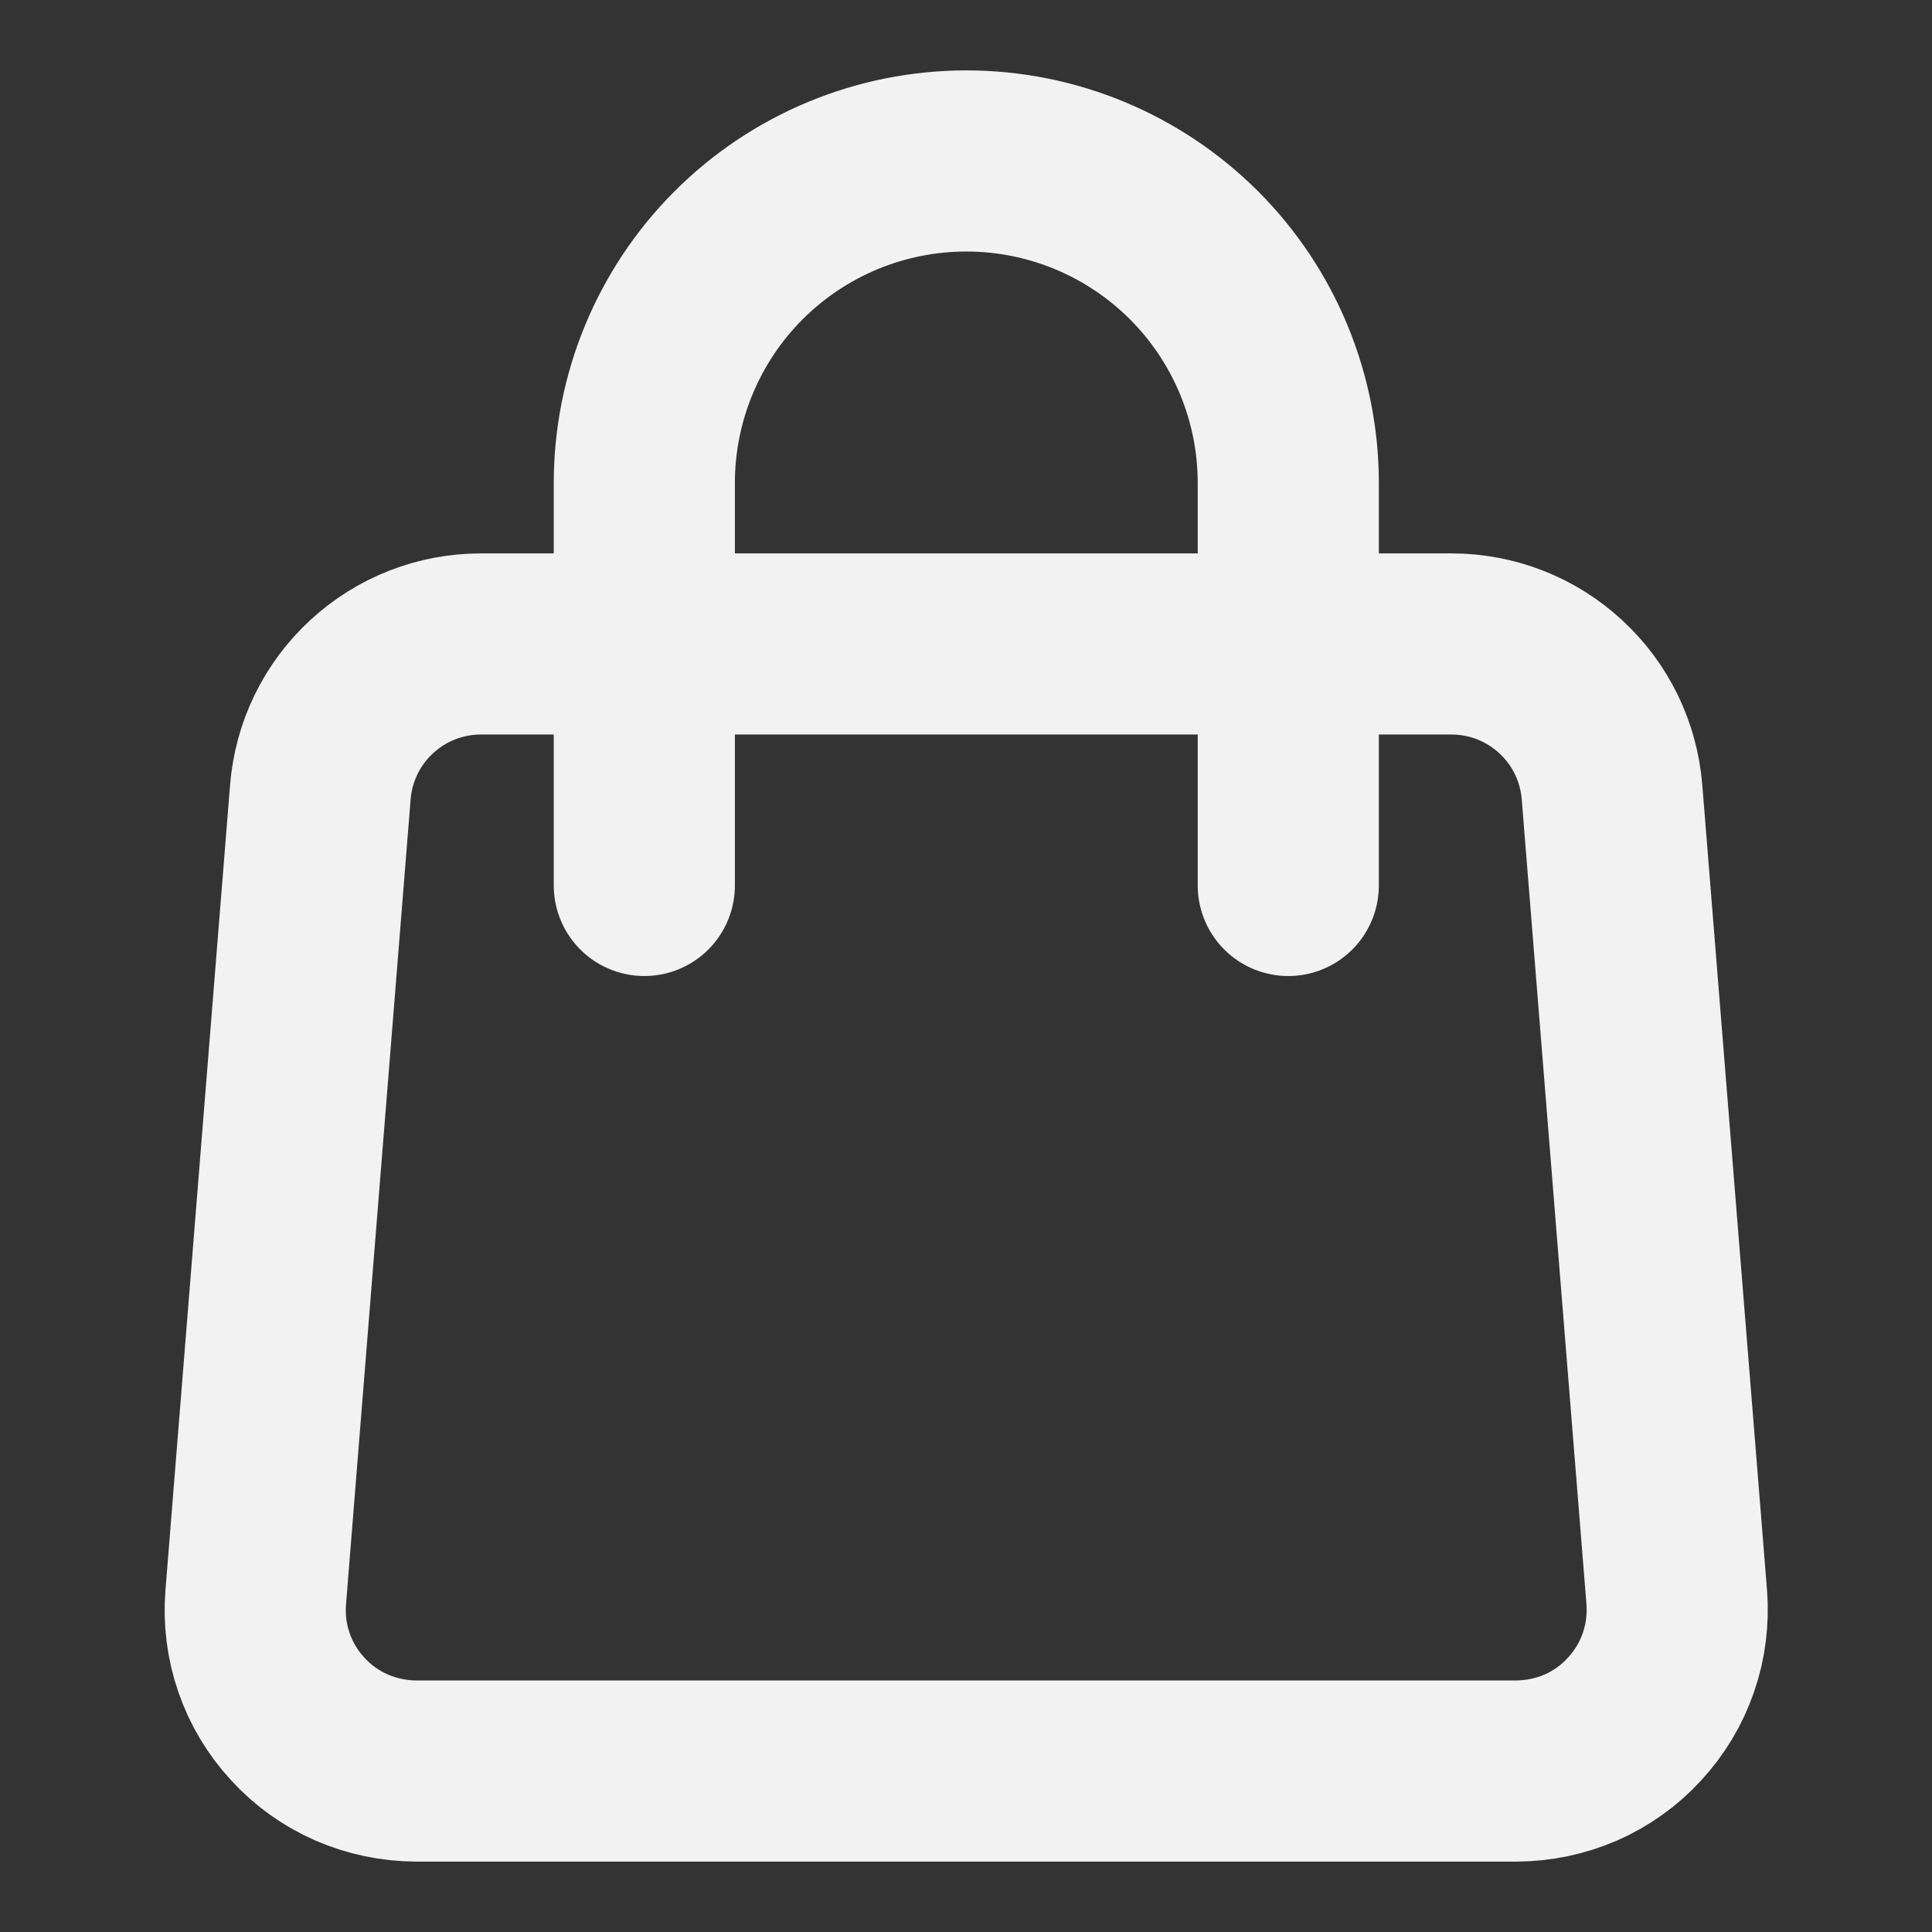 <svg width="16" height="16" viewBox="0 0 16 16" fill="none" xmlns="http://www.w3.org/2000/svg">
<rect x="0" y="0" width="16" height="16" fill="#333333" stroke="none"/>
<path d="M2.653 6.56C2.68 6.226 2.831 5.914 3.078 5.687C3.324 5.459 3.647 5.333 3.982 5.333H12.021C12.356 5.333 12.679 5.459 12.925 5.687C13.172 5.914 13.323 6.226 13.35 6.56L13.886 13.227C13.9 13.41 13.877 13.595 13.817 13.768C13.757 13.943 13.661 14.102 13.536 14.237C13.412 14.373 13.26 14.481 13.092 14.555C12.923 14.628 12.741 14.666 12.557 14.667H3.446C3.262 14.666 3.08 14.628 2.912 14.555C2.743 14.481 2.591 14.373 2.467 14.237C2.342 14.102 2.246 13.943 2.186 13.768C2.126 13.595 2.103 13.41 2.118 13.227L2.653 6.56V6.56Z" stroke="#F2F2F2" stroke-width="1.5" stroke-linecap="round" stroke-linejoin="round"/>
<path d="M10.669 7.333V4C10.669 3.293 10.388 2.614 9.888 2.114C9.388 1.614 8.71 1.333 8.003 1.333C7.295 1.333 6.617 1.614 6.117 2.114C5.617 2.614 5.336 3.293 5.336 4V7.333" stroke="#F2F2F2" stroke-width="1.5" stroke-linecap="round" stroke-linejoin="round"/>
</svg>
